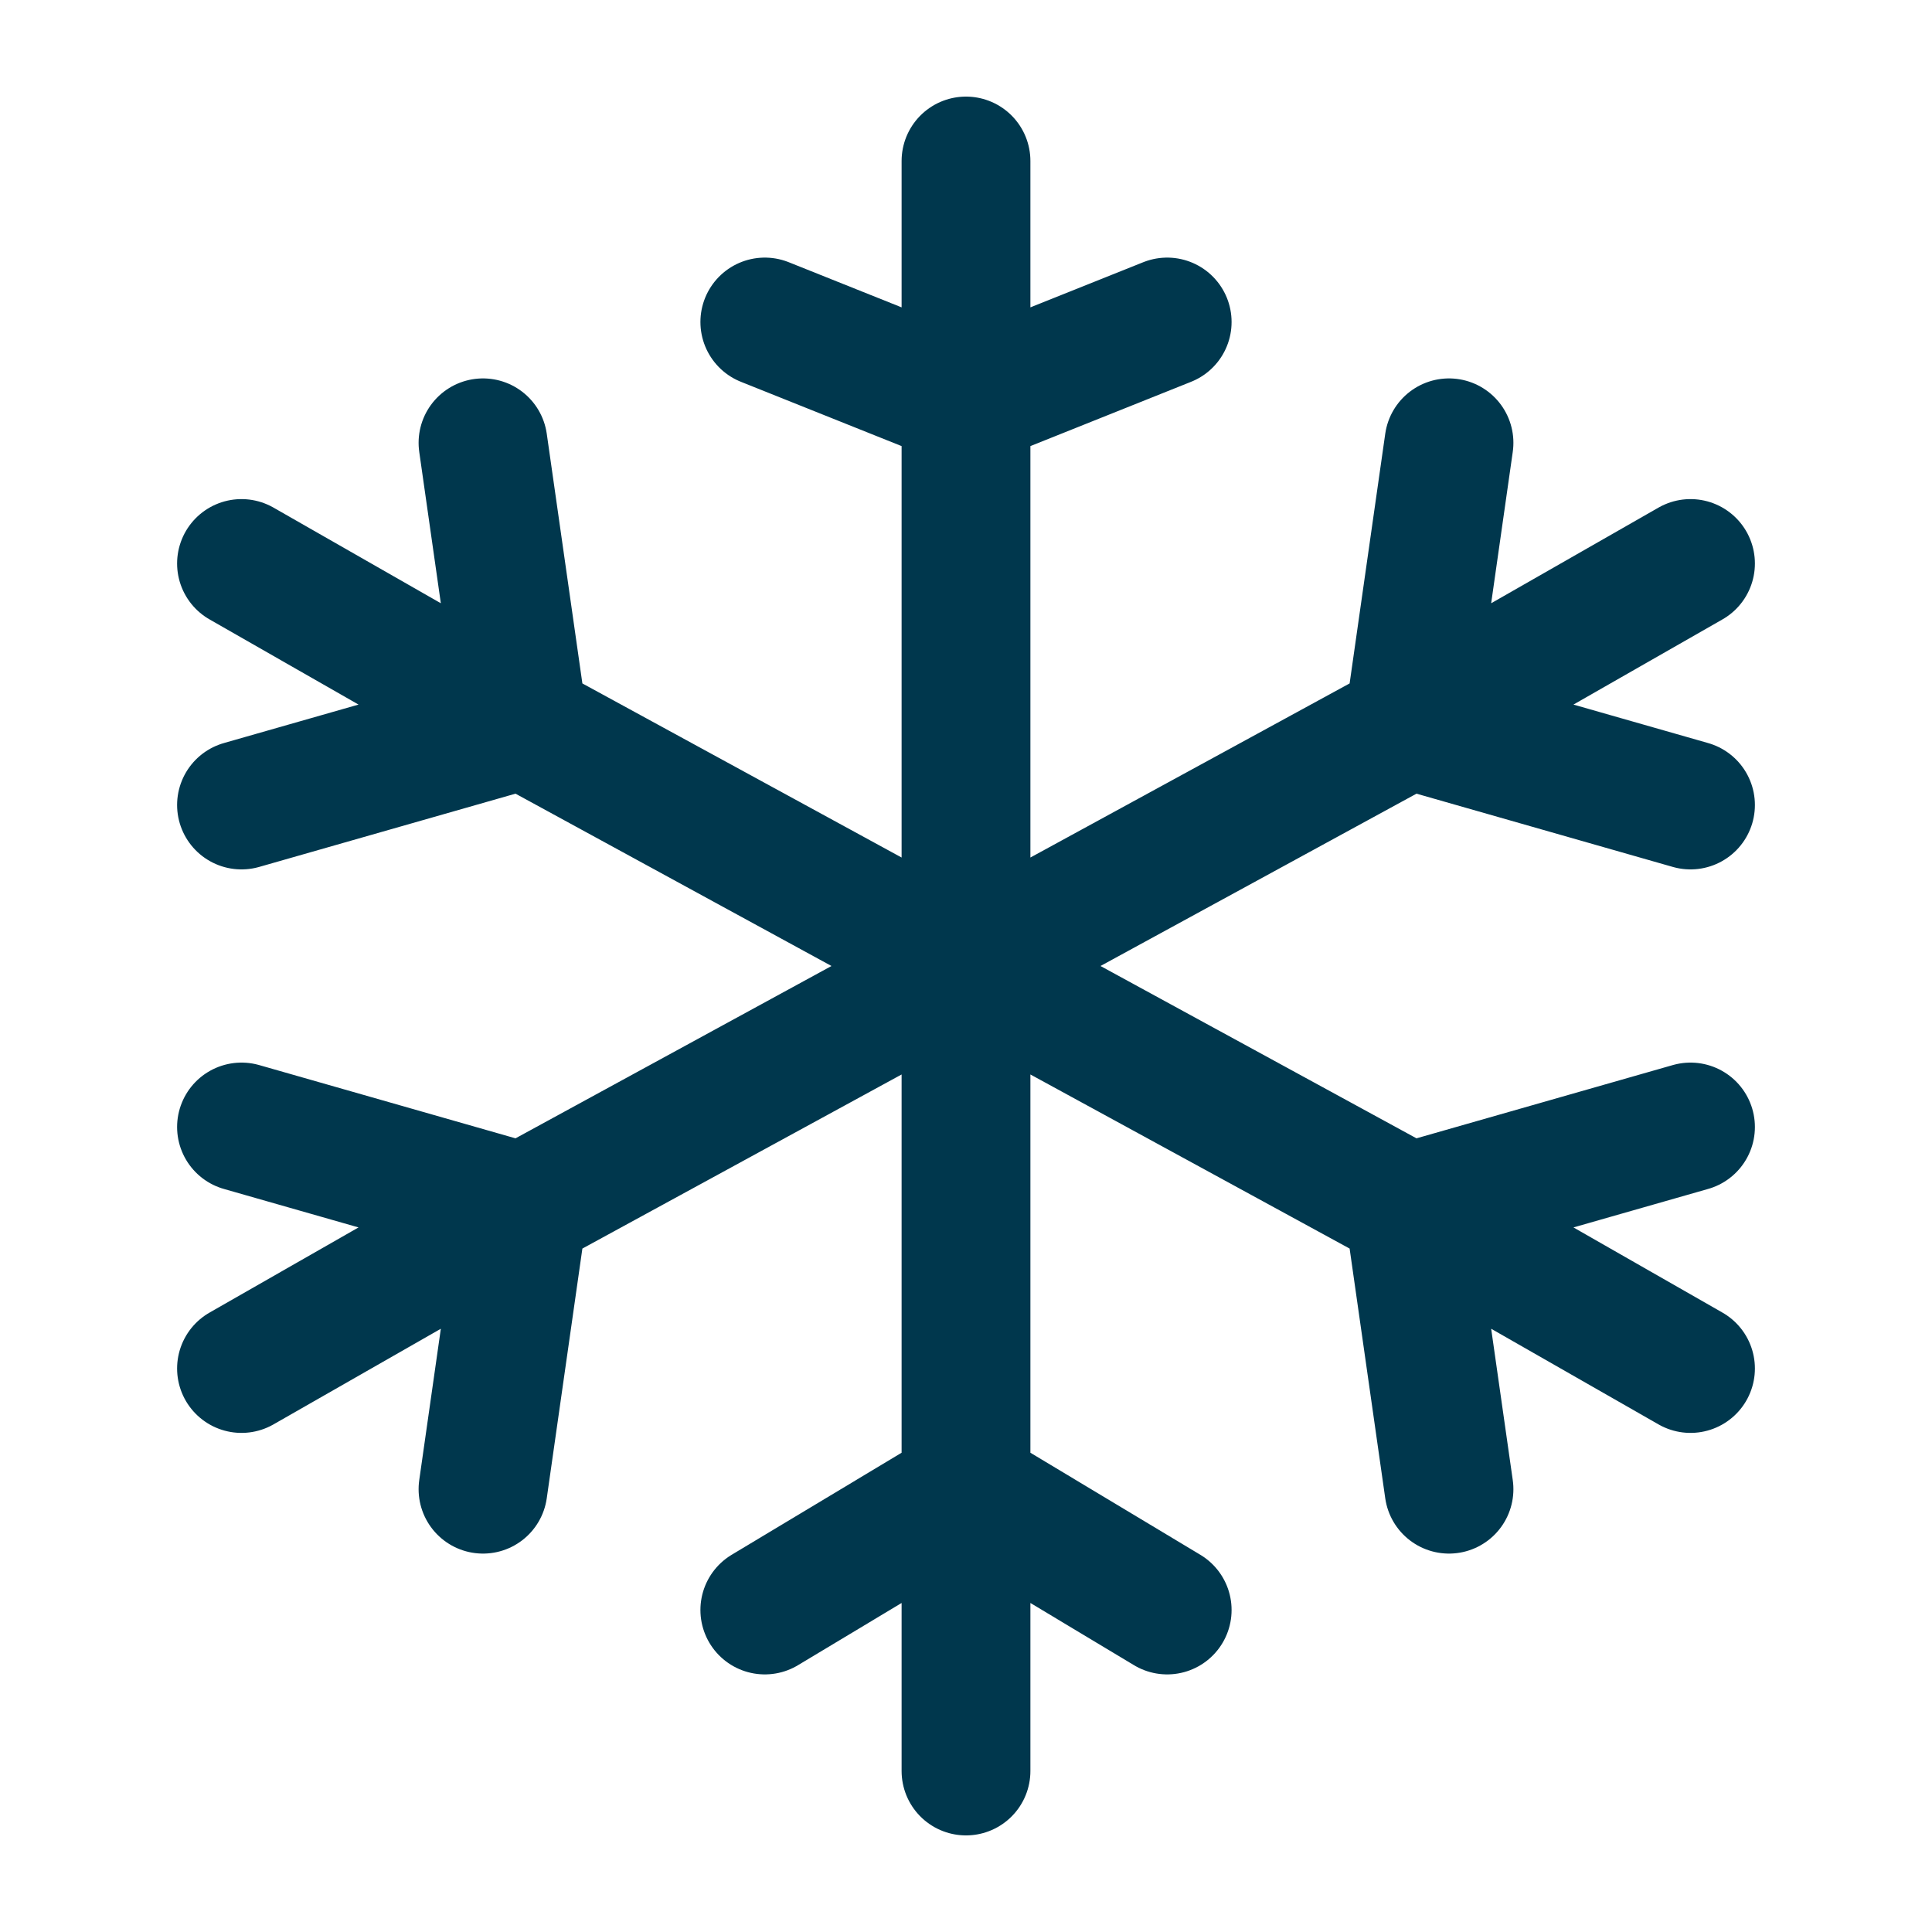 <svg width="15" height="15" viewBox="0 0 15 15" fill="none" xmlns="http://www.w3.org/2000/svg">
<path d="M1.875 4.375L4.062 5.625M13.125 10.625L10.938 9.375M7.5 7.5L4.062 5.625M7.5 7.5L4.062 9.375M7.5 7.5V3.125M7.5 7.5V11.562M7.5 7.5L10.938 9.375M7.5 7.5L10.938 5.625M7.5 1.25V3.125M7.5 13.75V11.562M13.125 4.375L10.938 5.625M1.875 10.625L4.062 9.375M4.062 5.625L1.875 6.25M4.062 5.625L3.75 3.438M4.062 9.375L1.875 8.75M4.062 9.375L3.75 11.562M7.5 3.125L5.938 2.5M7.5 3.125L9.062 2.5M7.5 11.562L9.062 12.5M7.5 11.562L5.938 12.5M10.938 9.375L11.25 11.562M10.938 9.375L13.125 8.75M10.938 5.625L13.125 6.25M10.938 5.625L11.25 3.438" stroke="#00374D" stroke-linecap="round" stroke-linejoin="round"/>
</svg>
